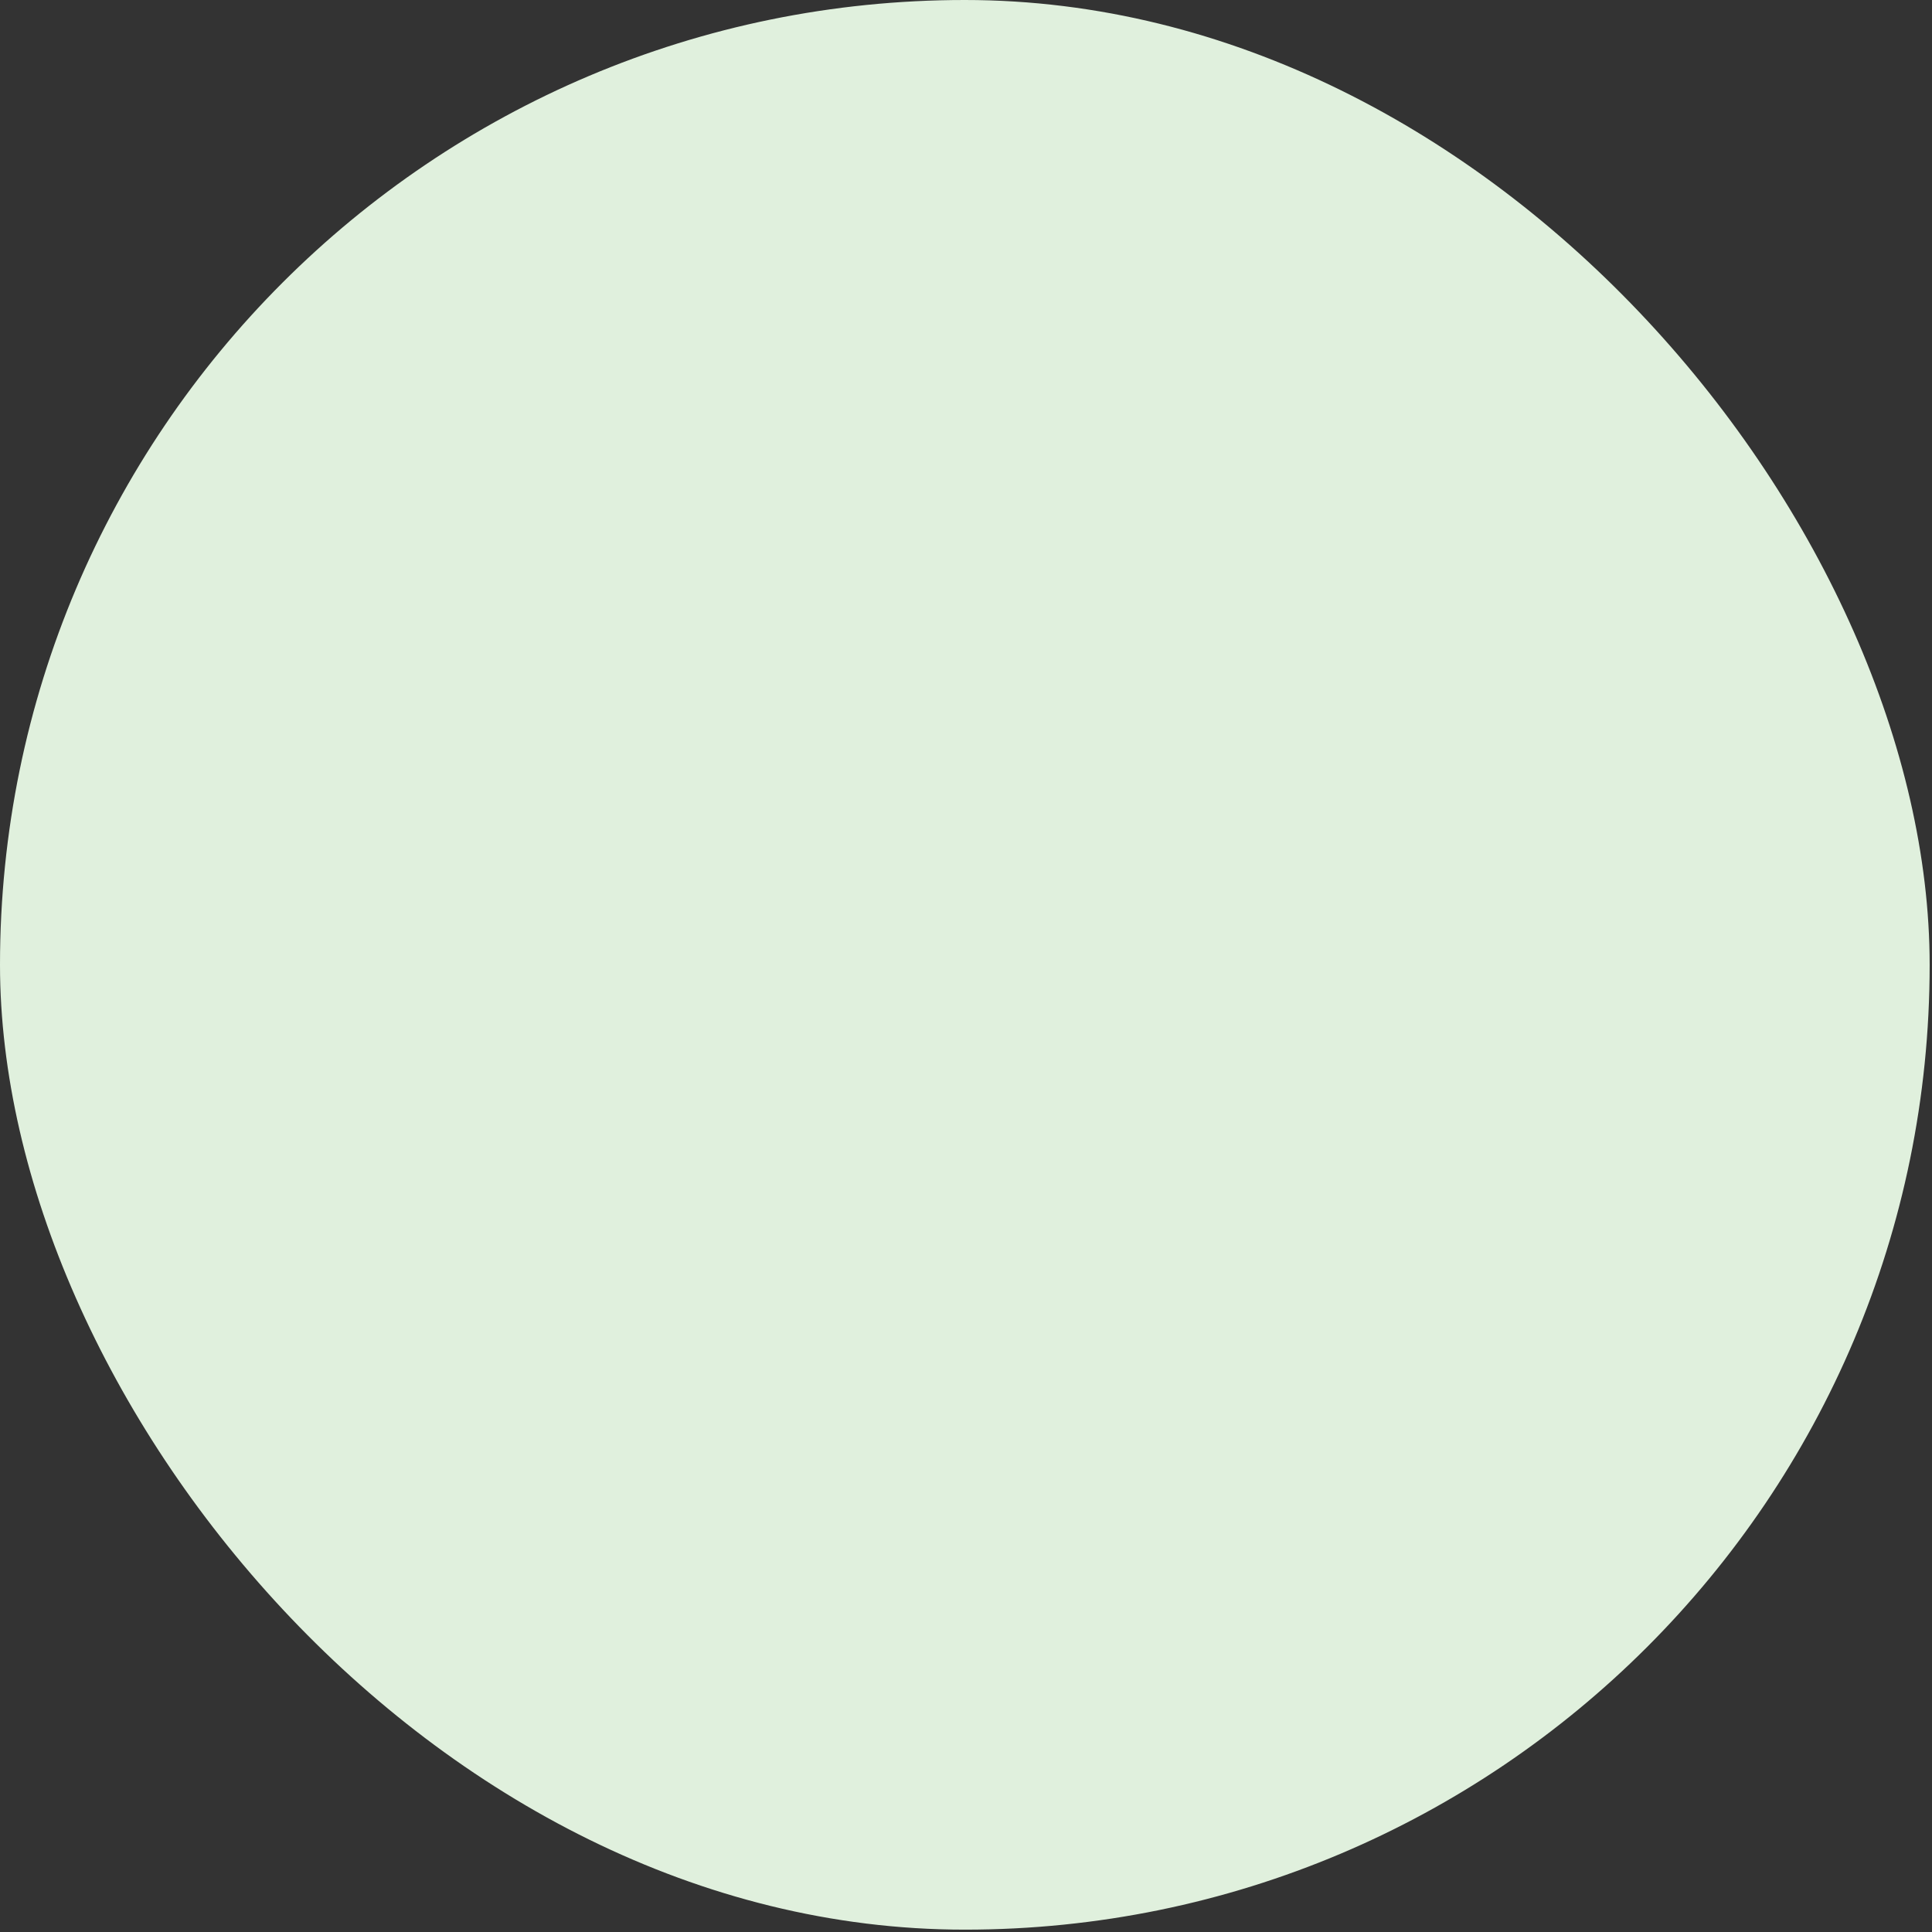<svg width="337" height="337" viewBox="0 0 337 337" fill="none" xmlns="http://www.w3.org/2000/svg">
<rect x="0" y="0" width="337" height="337" fill="#333333" stroke="none"/>
<rect width="336.59" height="336.59" rx="168.295" fill="#E0F0DD"/>
</svg>
